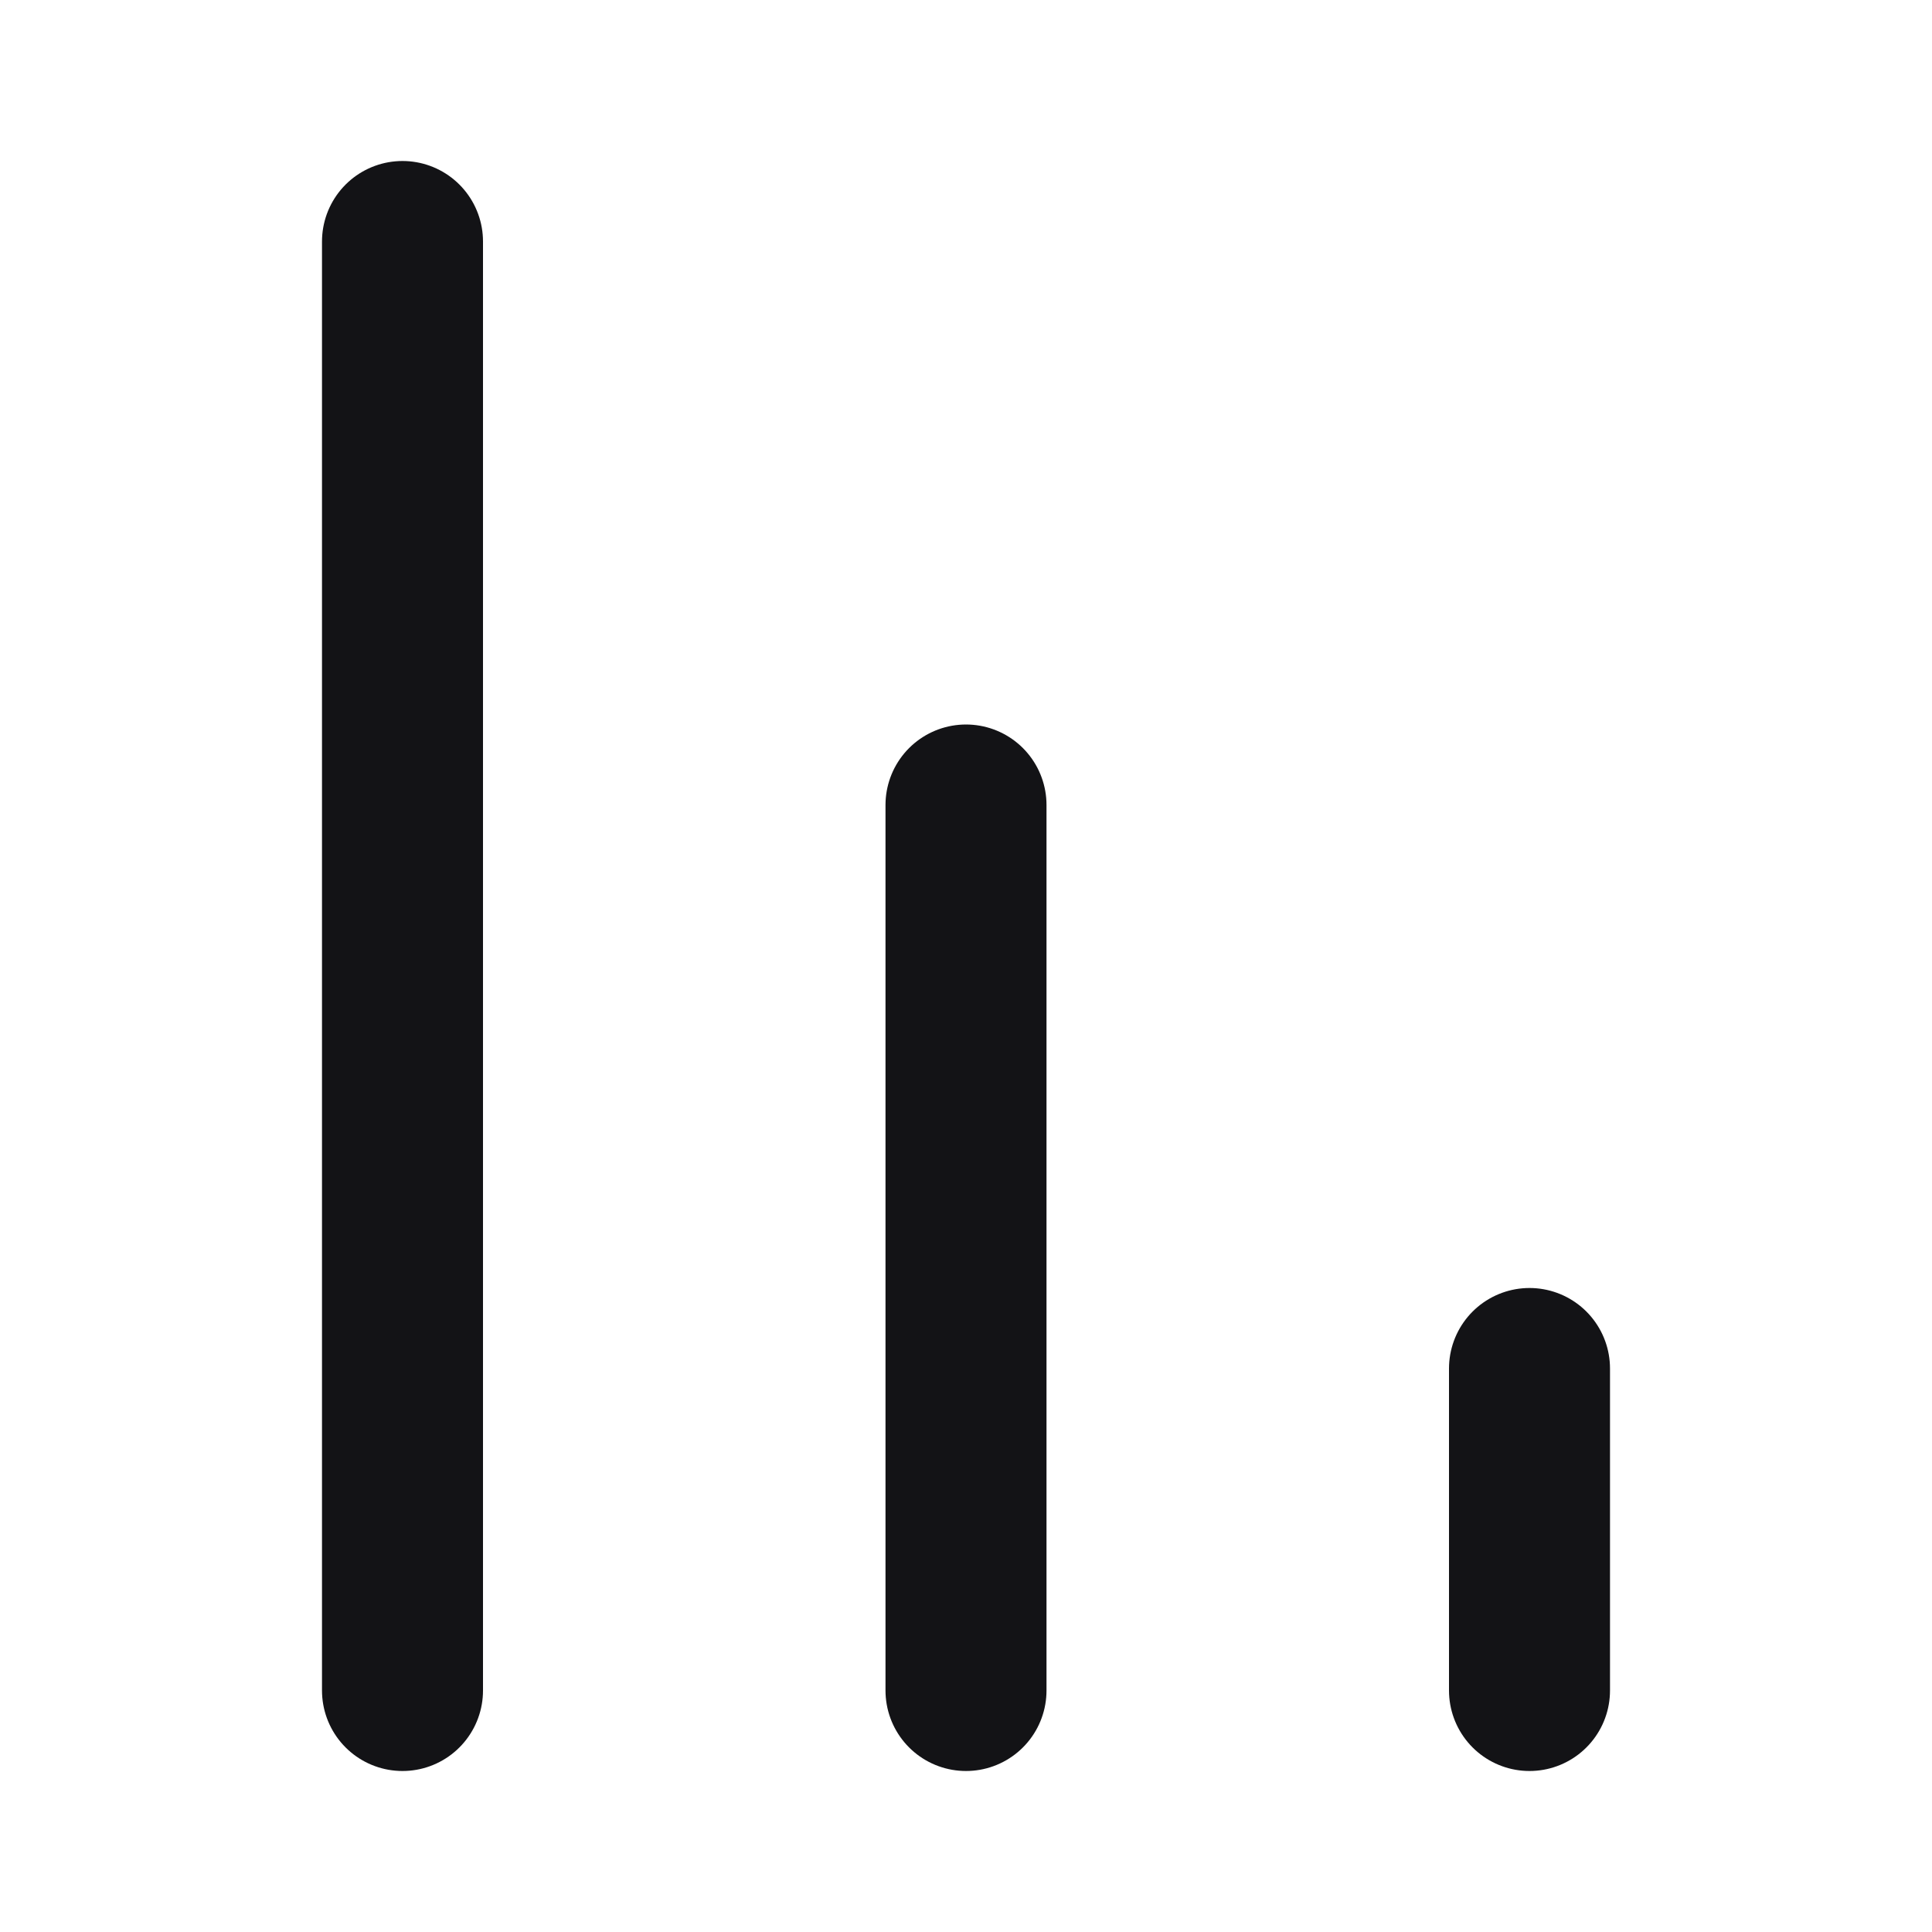 <svg width="24" height="24" viewBox="0 0 24 24" fill="none" xmlns="http://www.w3.org/2000/svg">
<path d="M19 17V21M12 10L12 21M5 3V21" stroke="#131316" stroke-width="2" stroke-linecap="round" stroke-linejoin="round"/>
</svg>
